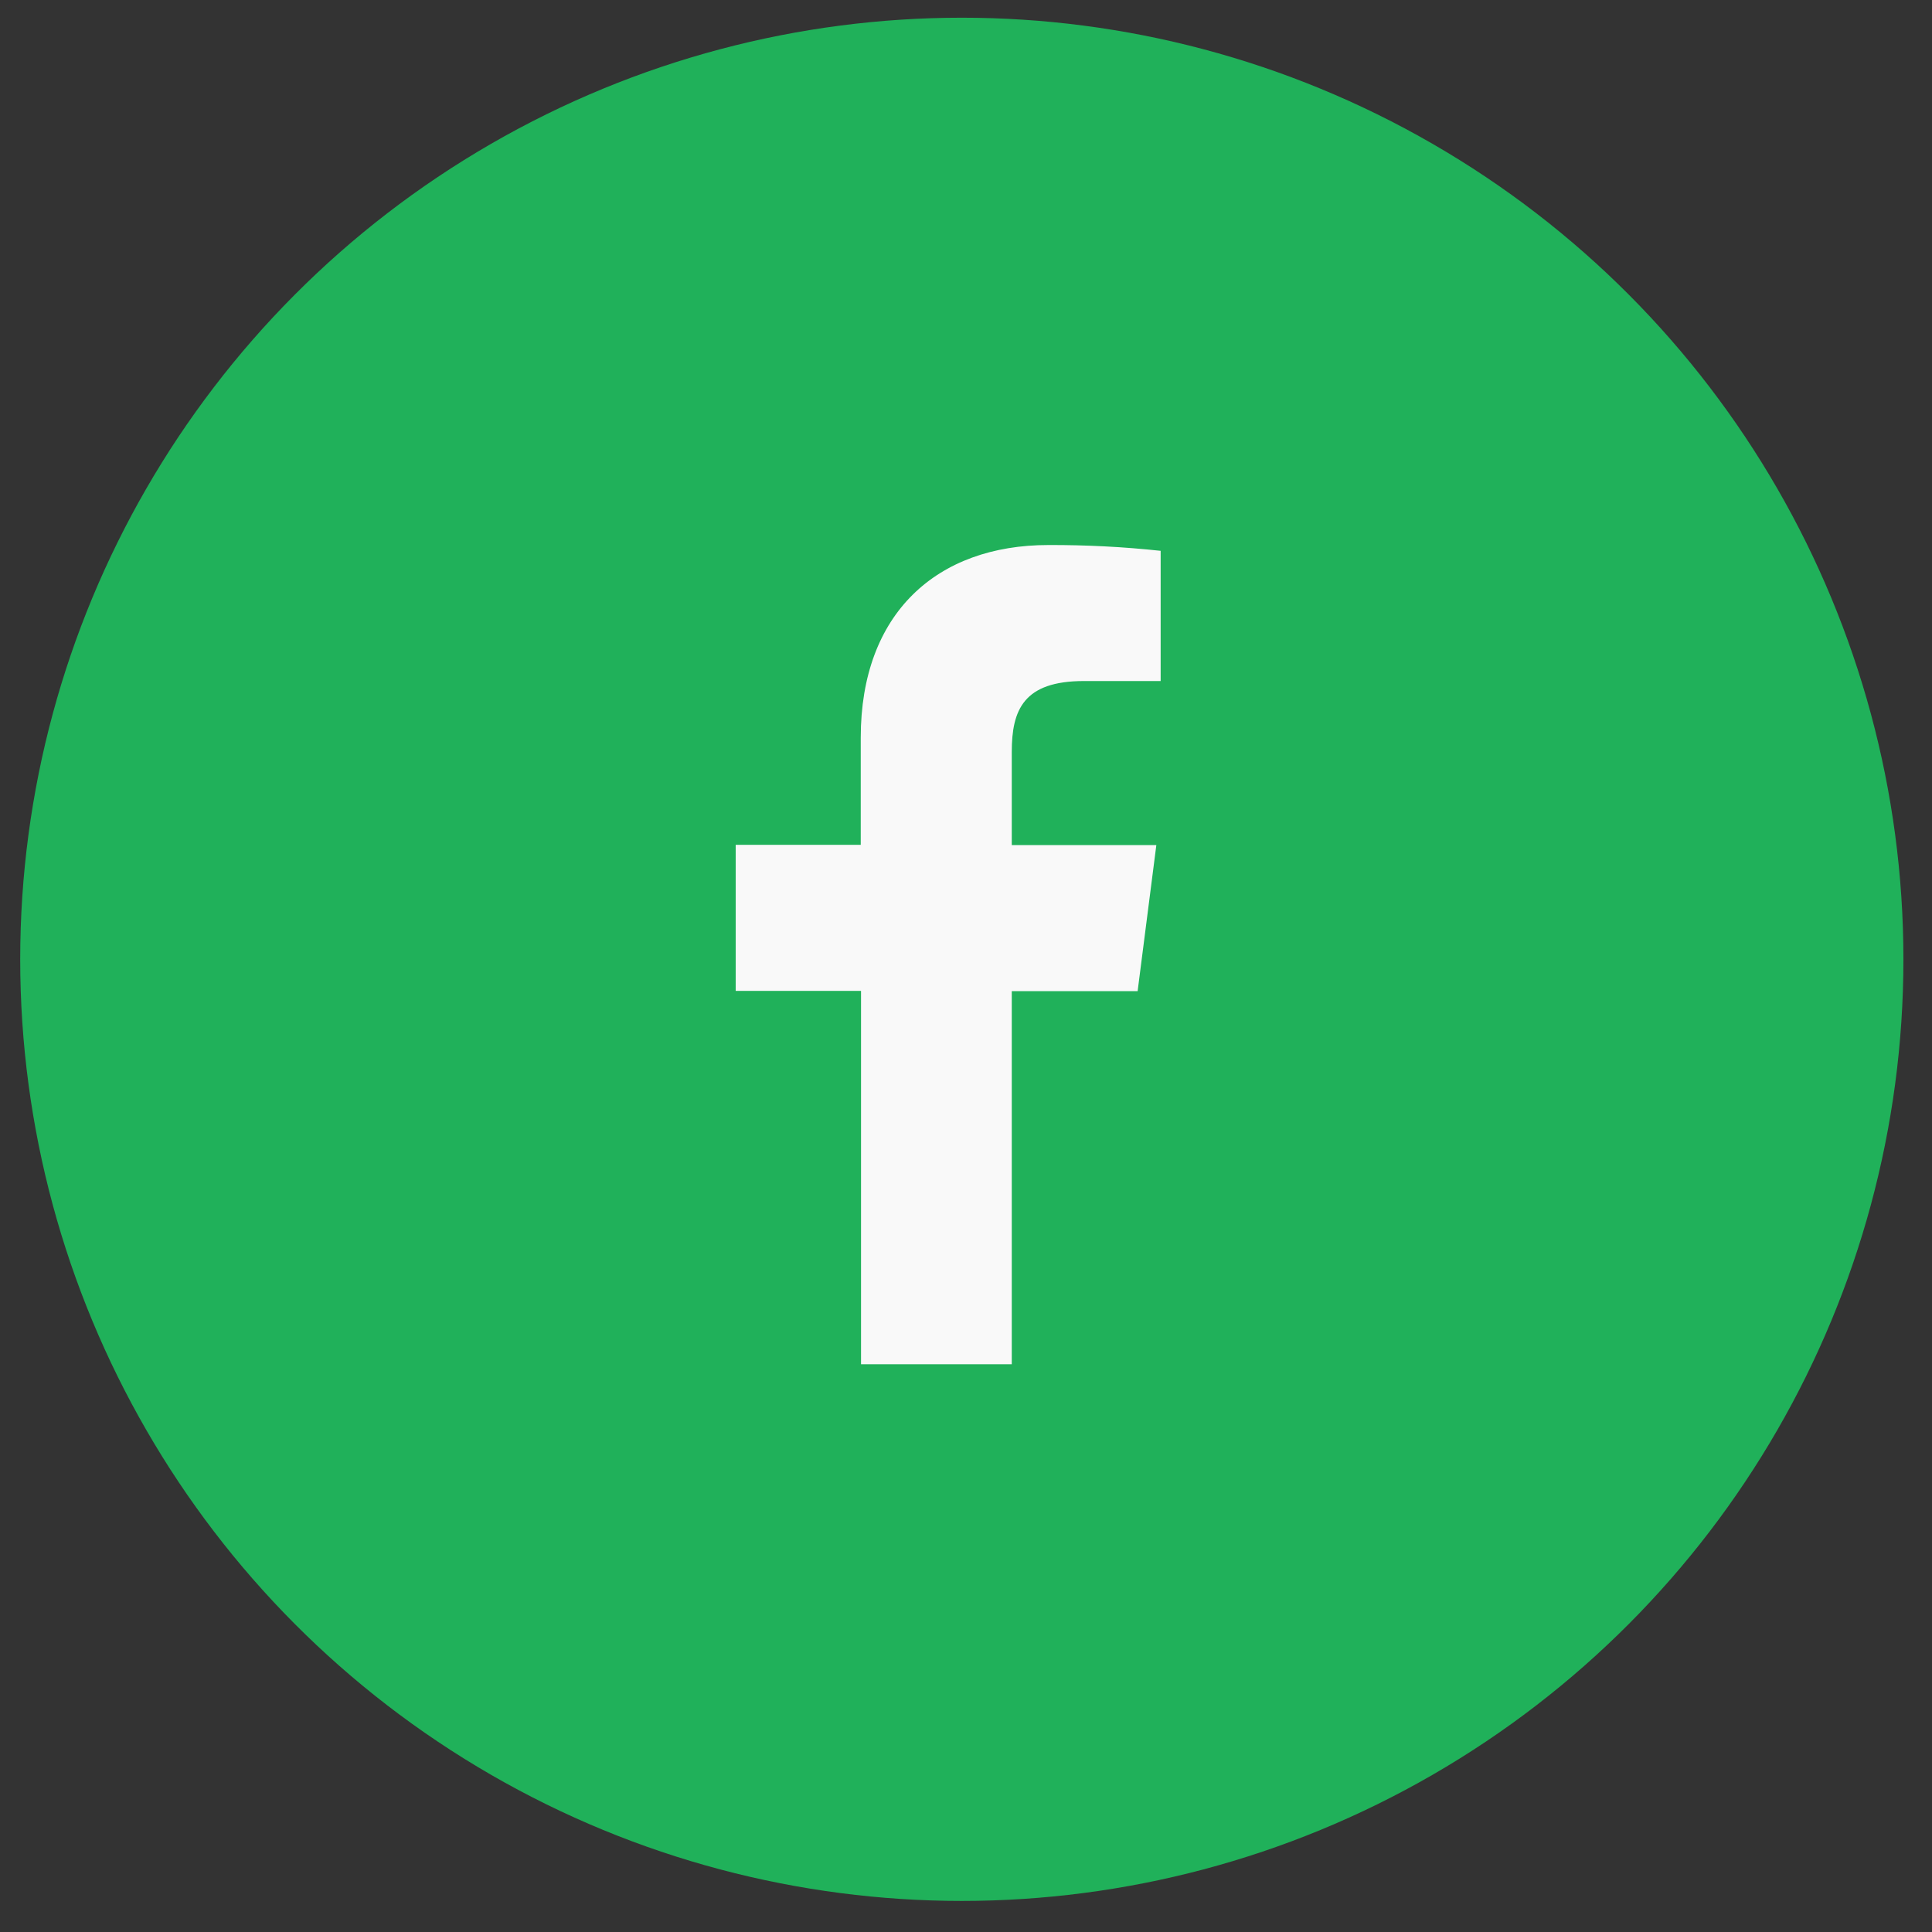<svg width="48" height="48" viewBox="0 0 48 48" fill="none" xmlns="http://www.w3.org/2000/svg">
<rect x="0" y="0" width="48" height="48" fill="#333333" stroke="none"/>
<circle cx="23.896" cy="23.834" r="23.394" fill="#20B15A"/>
<path d="M25.137 33.894V24.625H28.264L28.729 20.996H25.137V18.684C25.137 17.637 25.429 16.92 26.932 16.92H28.836V13.685C27.91 13.585 26.978 13.538 26.047 13.541C23.283 13.541 21.385 15.229 21.385 18.326V20.989H18.278V24.618H21.392V33.894H25.137Z" fill="#F9F9F9"/>
</svg>
